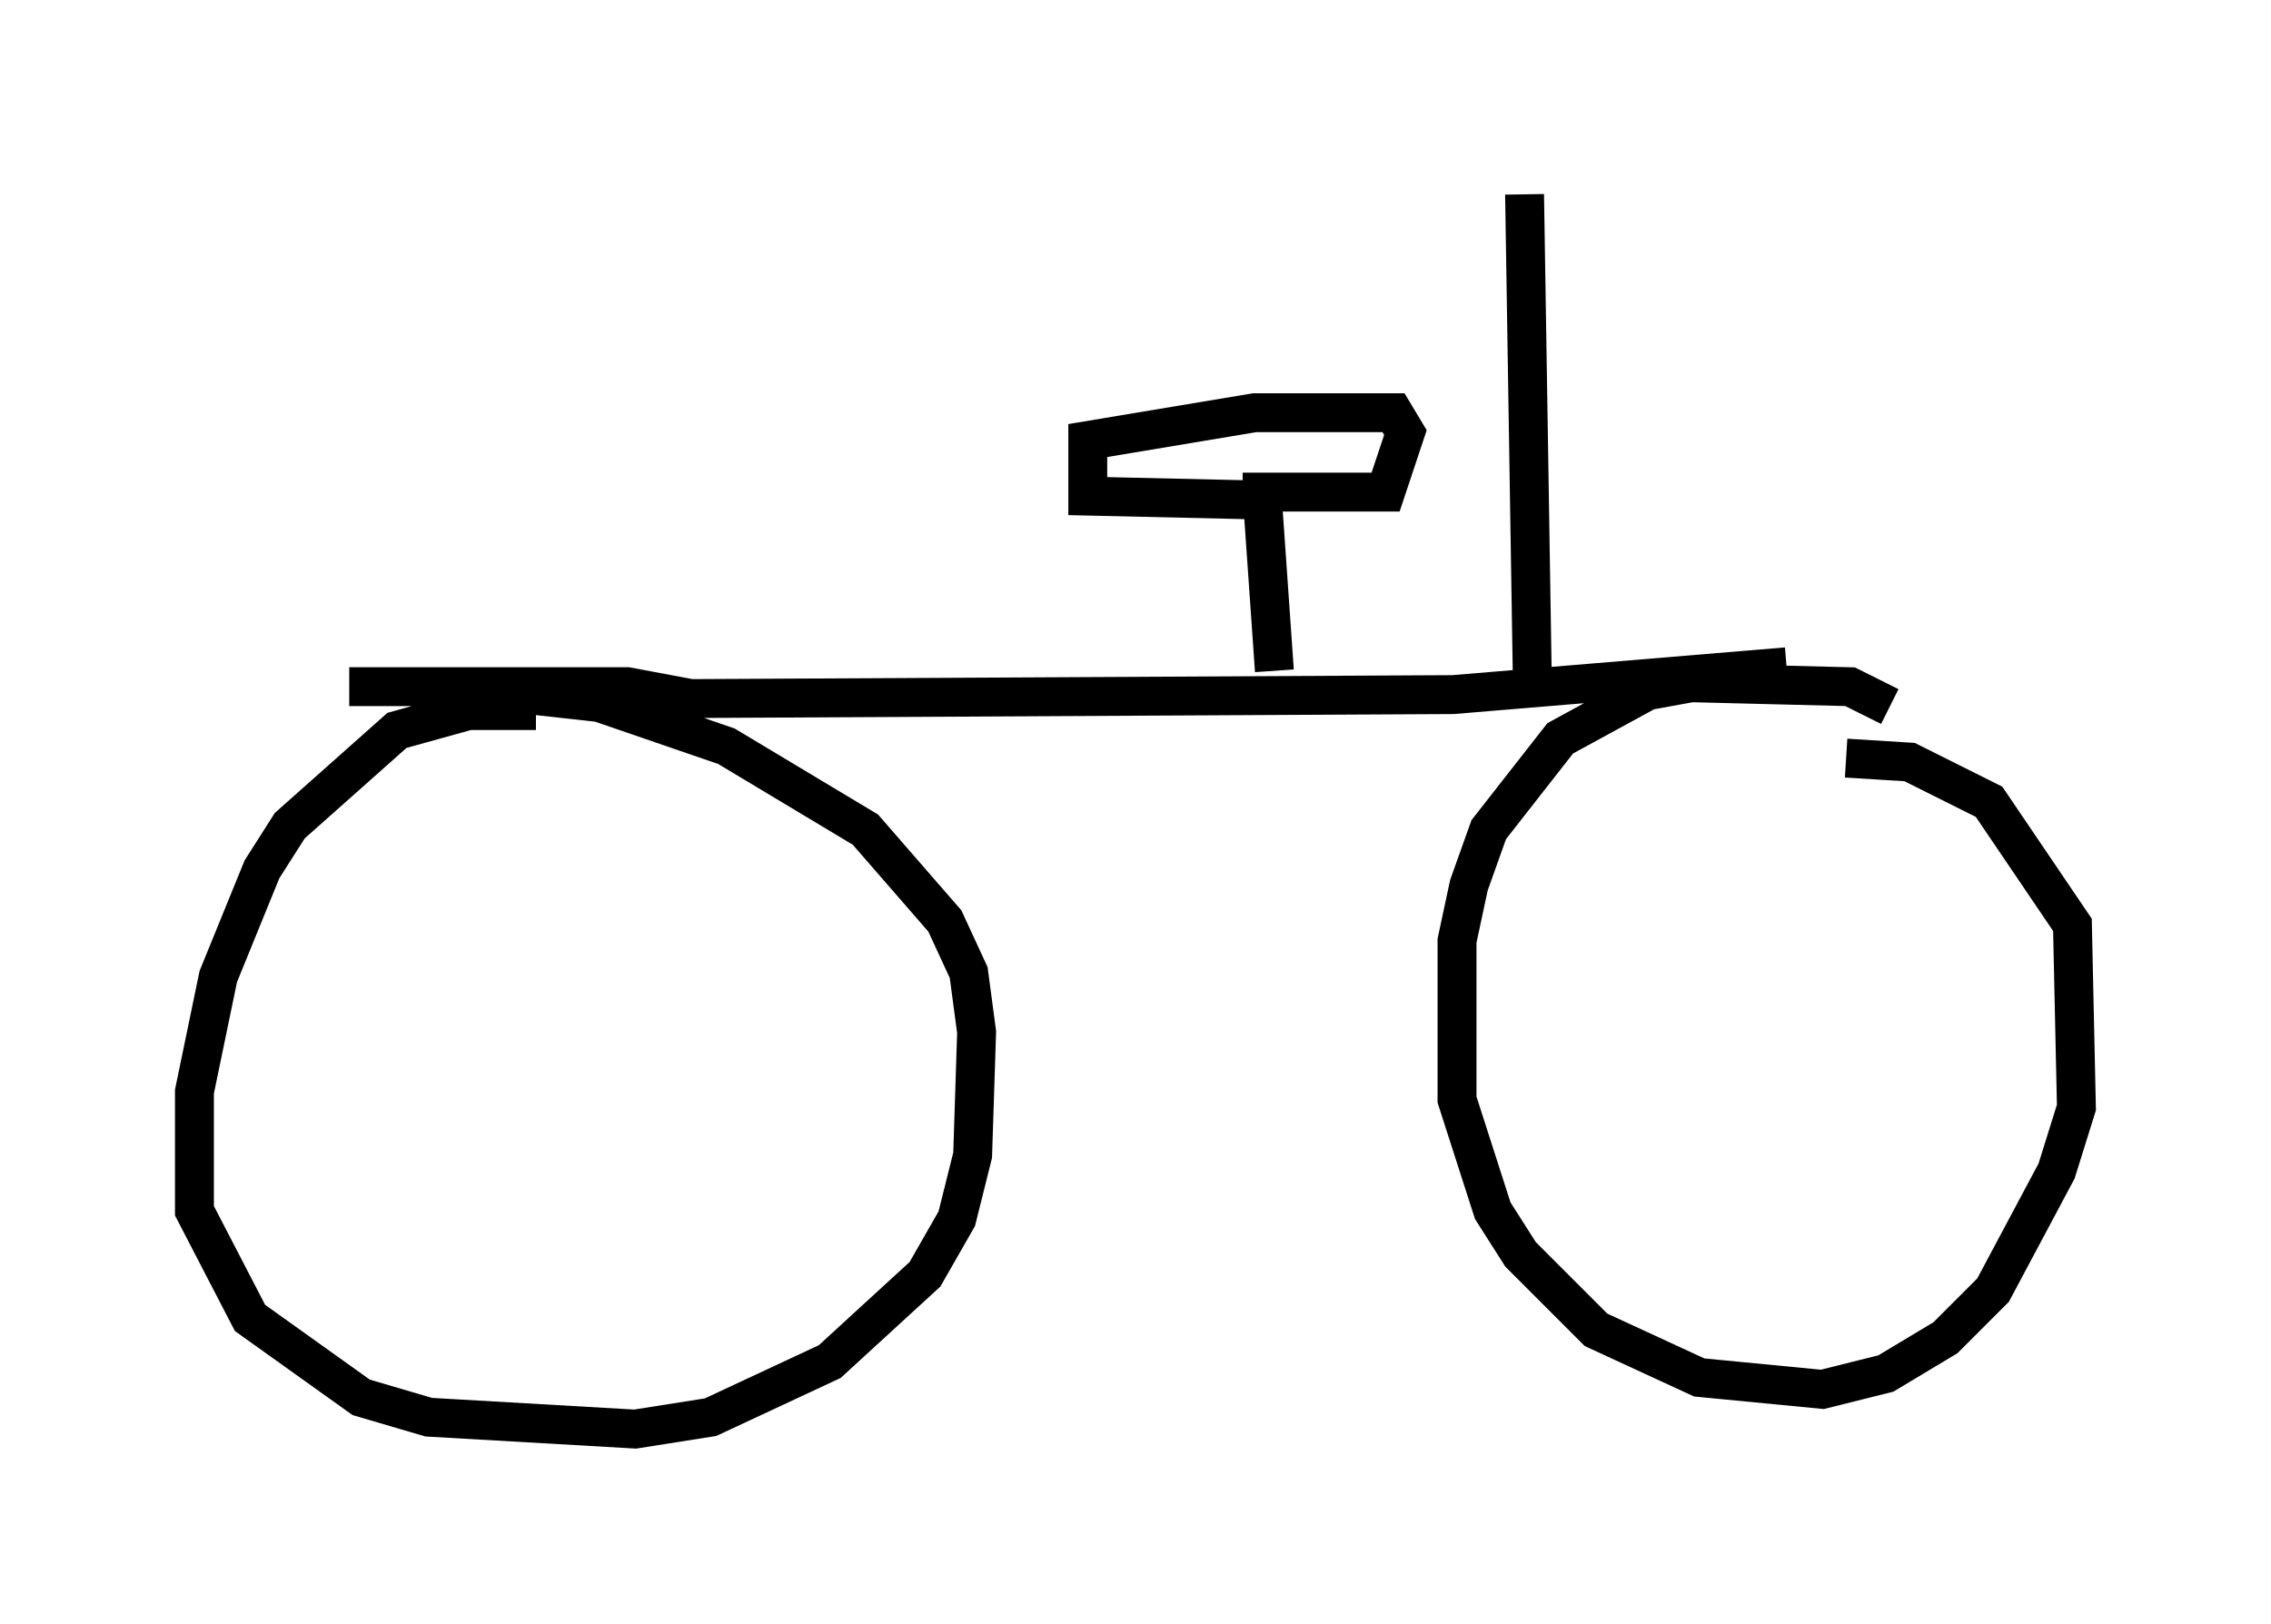 <?xml version="1.0" encoding="utf-8" ?>
<svg baseProfile="full" height="41.748" version="1.1" width="58.388" xmlns="http://www.w3.org/2000/svg" xmlns:ev="http://www.w3.org/2001/xml-events" xmlns:xlink="http://www.w3.org/1999/xlink"><defs /><rect fill="white" height="41.748" width="58.388" x="0" y="0" /><path d="M14.392, 18.679 m-0.613, -0.408 l-1.735, 0.0 -1.838, 0.51 l-2.756, 2.45 -0.715, 1.123 l-1.123, 2.756 -0.613, 2.96 l0.0, 3.063 1.429, 2.756 l2.858, 2.042 1.735, 0.51 l5.308, 0.306 1.94, -0.306 l3.063, -1.429 2.45, -2.246 l0.817, -1.429 0.408, -1.633 l0.102, -3.165 -0.204, -1.531 l-0.613, -1.327 -2.042, -2.348 l-3.573, -2.144 -3.267, -1.123 l-1.838, -0.204 m35.015, 0.306 l-1.021, -0.51 -4.083, -0.102 l-1.123, 0.204 -2.246, 1.225 l-1.838, 2.348 -0.51, 1.429 l-0.306, 1.429 0.0, 4.083 l0.919, 2.858 0.715, 1.123 l1.94, 1.94 2.654, 1.225 l3.165, 0.306 1.633, -0.408 l1.531, -0.919 1.225, -1.225 l1.633, -3.063 0.51, -1.633 l-0.102, -4.696 -2.144, -3.165 l-2.042, -1.021 -1.633, -0.102 m-1.531, -2.348 l-8.575, 0.715 -19.6, 0.102 l-1.633, -0.306 -7.146, 0.0 m23.786, -0.408 l-0.306, -4.39 -4.492, -0.102 l0.0, -1.429 4.288, -0.715 l3.573, 0.0 0.306, 0.51 l-0.51, 1.531 -3.675, 0.0 m7.452, 5.104 l-0.204, -12.761 " fill="none" stroke="black" stroke-width="1" /></svg>
